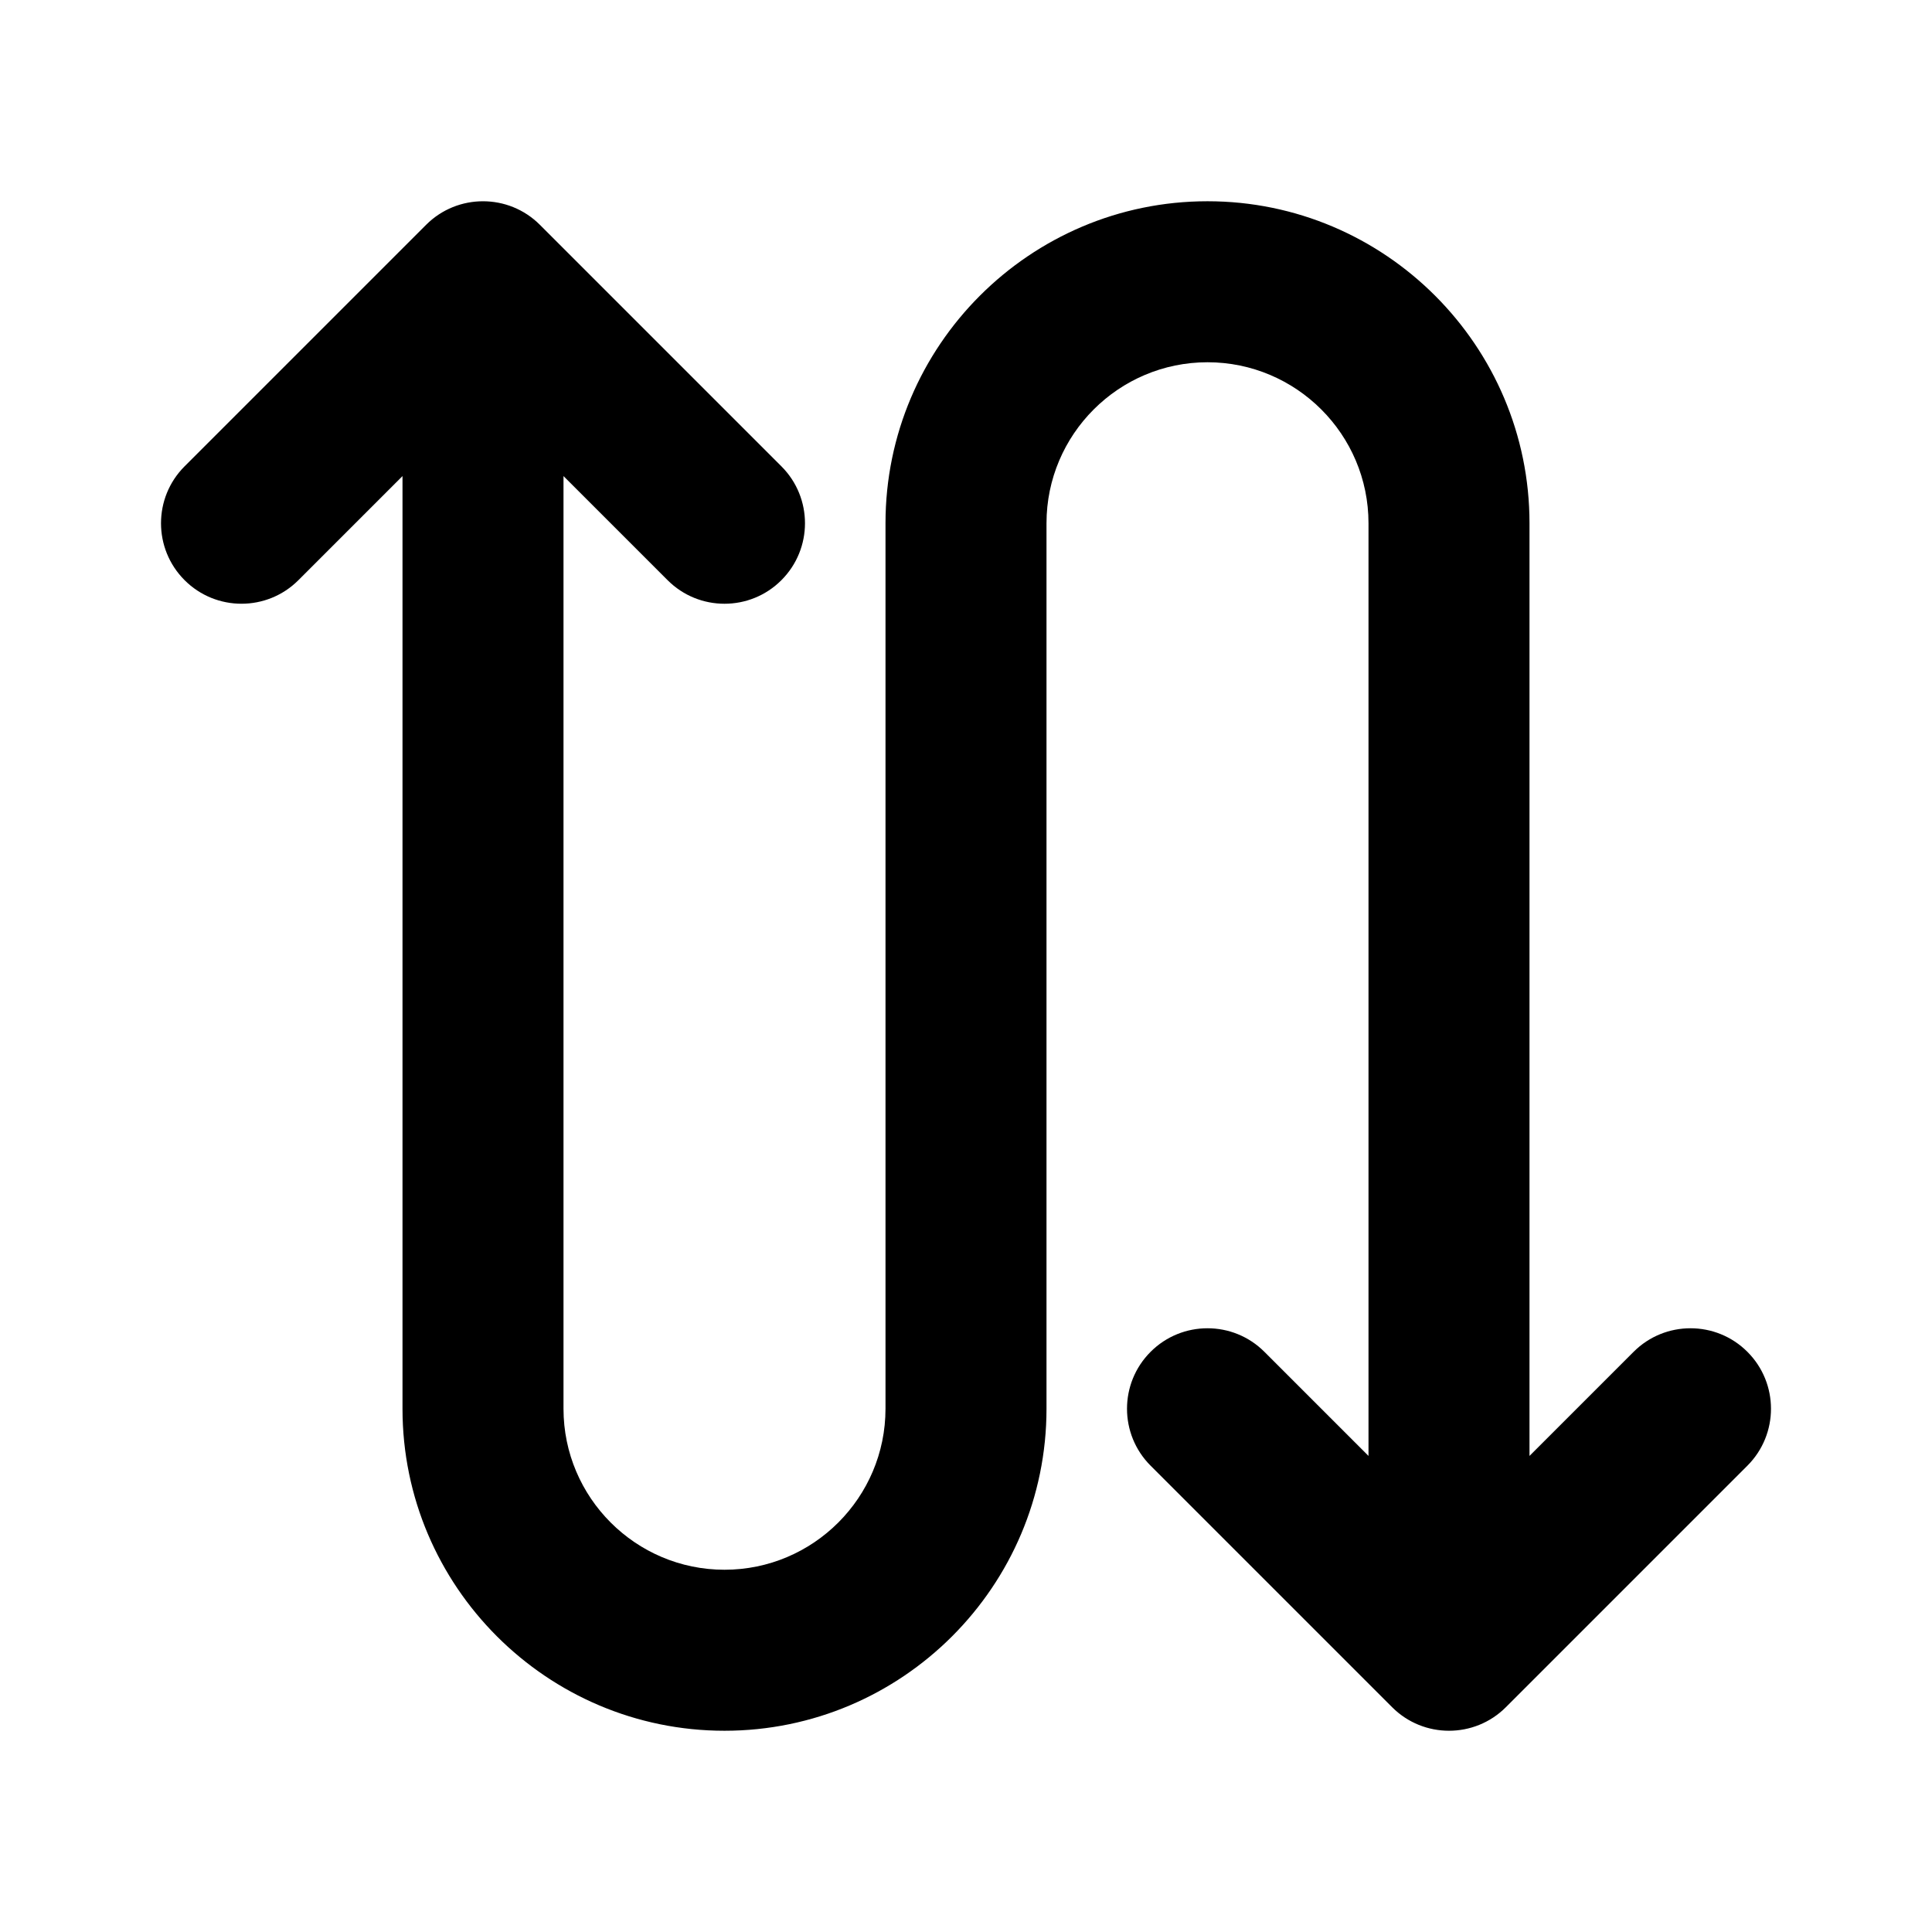<svg xmlns="http://www.w3.org/2000/svg"  viewBox="0 0 48 48" width="48px" height="48px"><path d="M40.586,33.586L38,36.172V13c0-4.411-3.589-8-8-8s-8,3.589-8,8v22c0,2.206-1.794,4-4,4s-4-1.794-4-4V11.828l2.586,2.586 C16.976,14.805,17.488,15,18,15s1.024-0.195,1.414-0.586c0.781-0.781,0.781-2.047,0-2.828l-6-6c-0.78-0.781-2.048-0.781-2.828,0 l-6,6c-0.781,0.781-0.781,2.047,0,2.828c0.78,0.781,2.048,0.781,2.828,0L10,11.828V35c0,4.411,3.589,8,8,8s8-3.589,8-8V13 c0-2.206,1.794-4,4-4s4,1.794,4,4v23.172l-2.586-2.586c-0.78-0.781-2.048-0.781-2.828,0c-0.781,0.781-0.781,2.047,0,2.828l6,6 C34.976,42.805,35.488,43,36,43s1.024-0.195,1.414-0.586l6-6c0.781-0.781,0.781-2.047,0-2.828 C42.634,32.805,41.366,32.805,40.586,33.586z"/></svg>